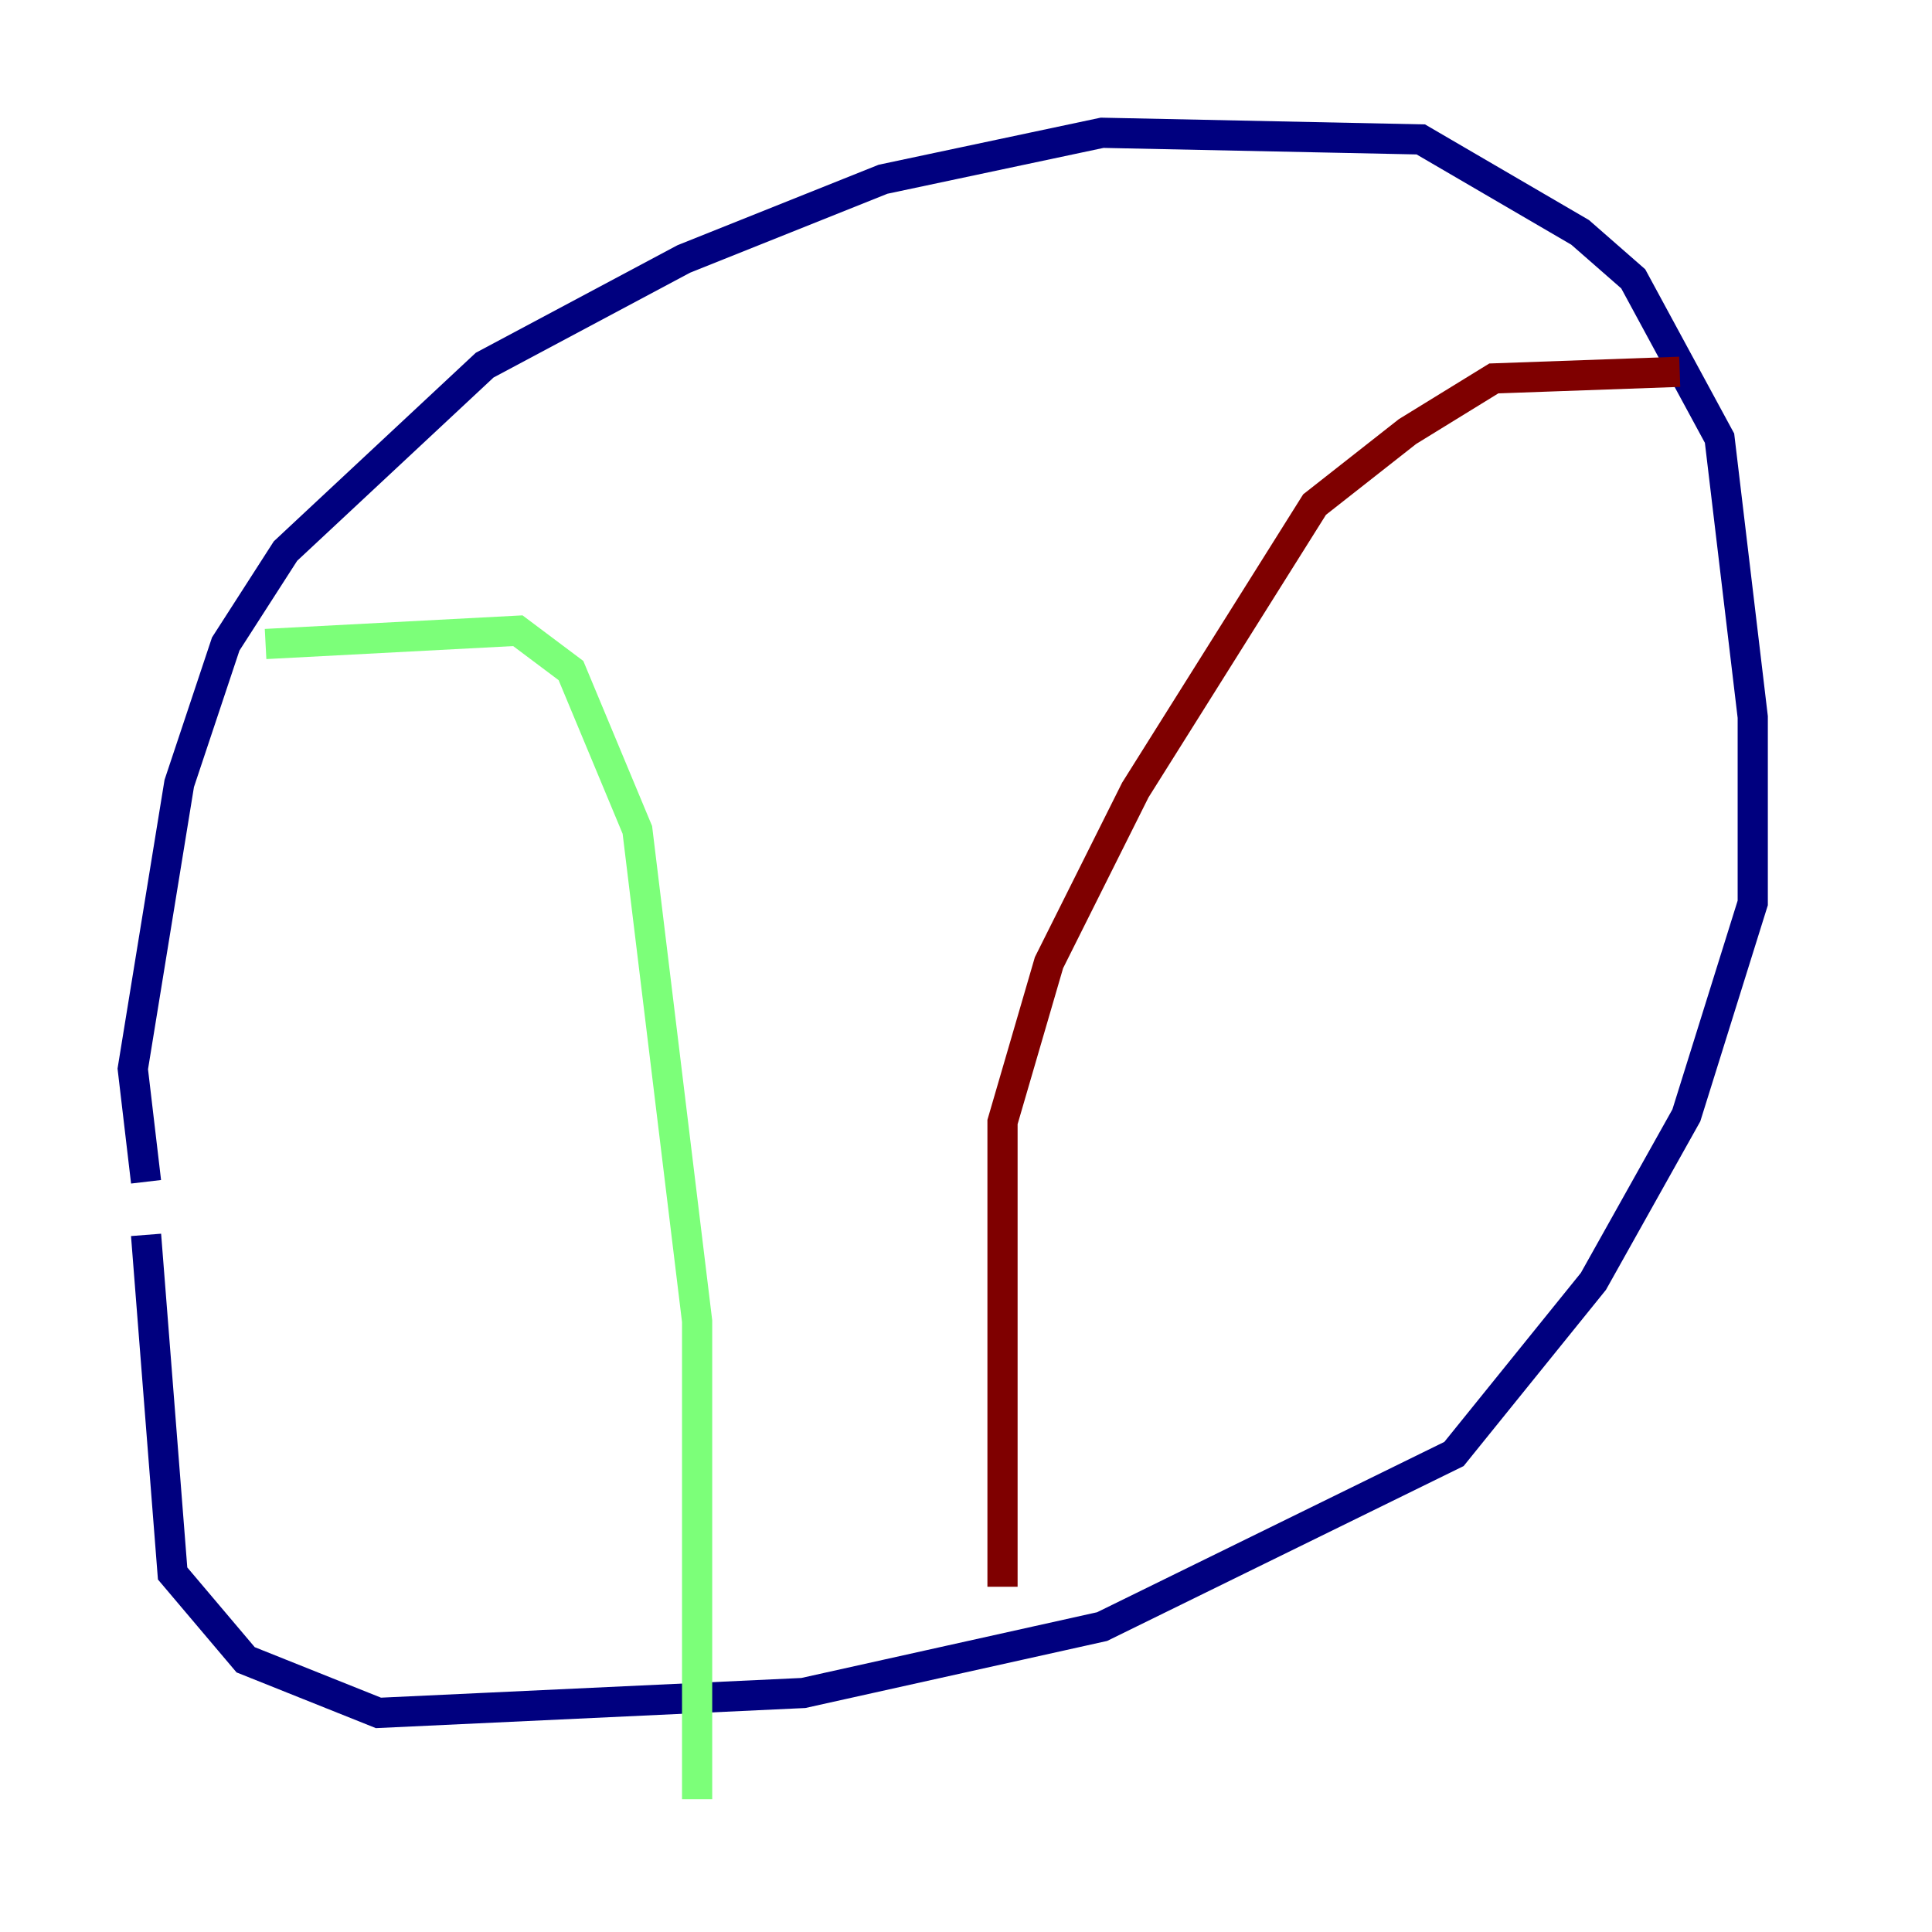 <?xml version="1.0" encoding="utf-8" ?>
<svg baseProfile="tiny" height="128" version="1.2" viewBox="0,0,128,128" width="128" xmlns="http://www.w3.org/2000/svg" xmlns:ev="http://www.w3.org/2001/xml-events" xmlns:xlink="http://www.w3.org/1999/xlink"><defs /><polyline fill="none" points="9.677,78.296 8.797,70.818 11.876,51.904 14.955,42.667 18.914,36.509 32.11,24.192 45.306,17.155 58.502,11.876 73.017,8.797 94.131,9.237 104.687,15.395 108.206,18.474 113.924,29.031 116.124,47.505 116.124,59.821 111.725,73.897 105.567,84.894 96.33,96.33 73.017,107.766 53.223,112.165 25.072,113.484 16.275,109.966 11.436,104.247 9.677,81.814" stroke="#00007f" stroke-width="2" /><polyline fill="none" points="17.595,42.667 34.309,41.787 37.828,44.426 42.227,54.983 46.186,87.533 46.186,119.203" stroke="#7cff79" stroke-width="2" /><polyline fill="none" points="111.285,24.632 98.969,25.072 93.251,28.591 87.093,33.43 75.216,52.344 69.498,63.78 66.419,74.337 66.419,105.127" stroke="#7f0000" stroke-width="2" /></svg>